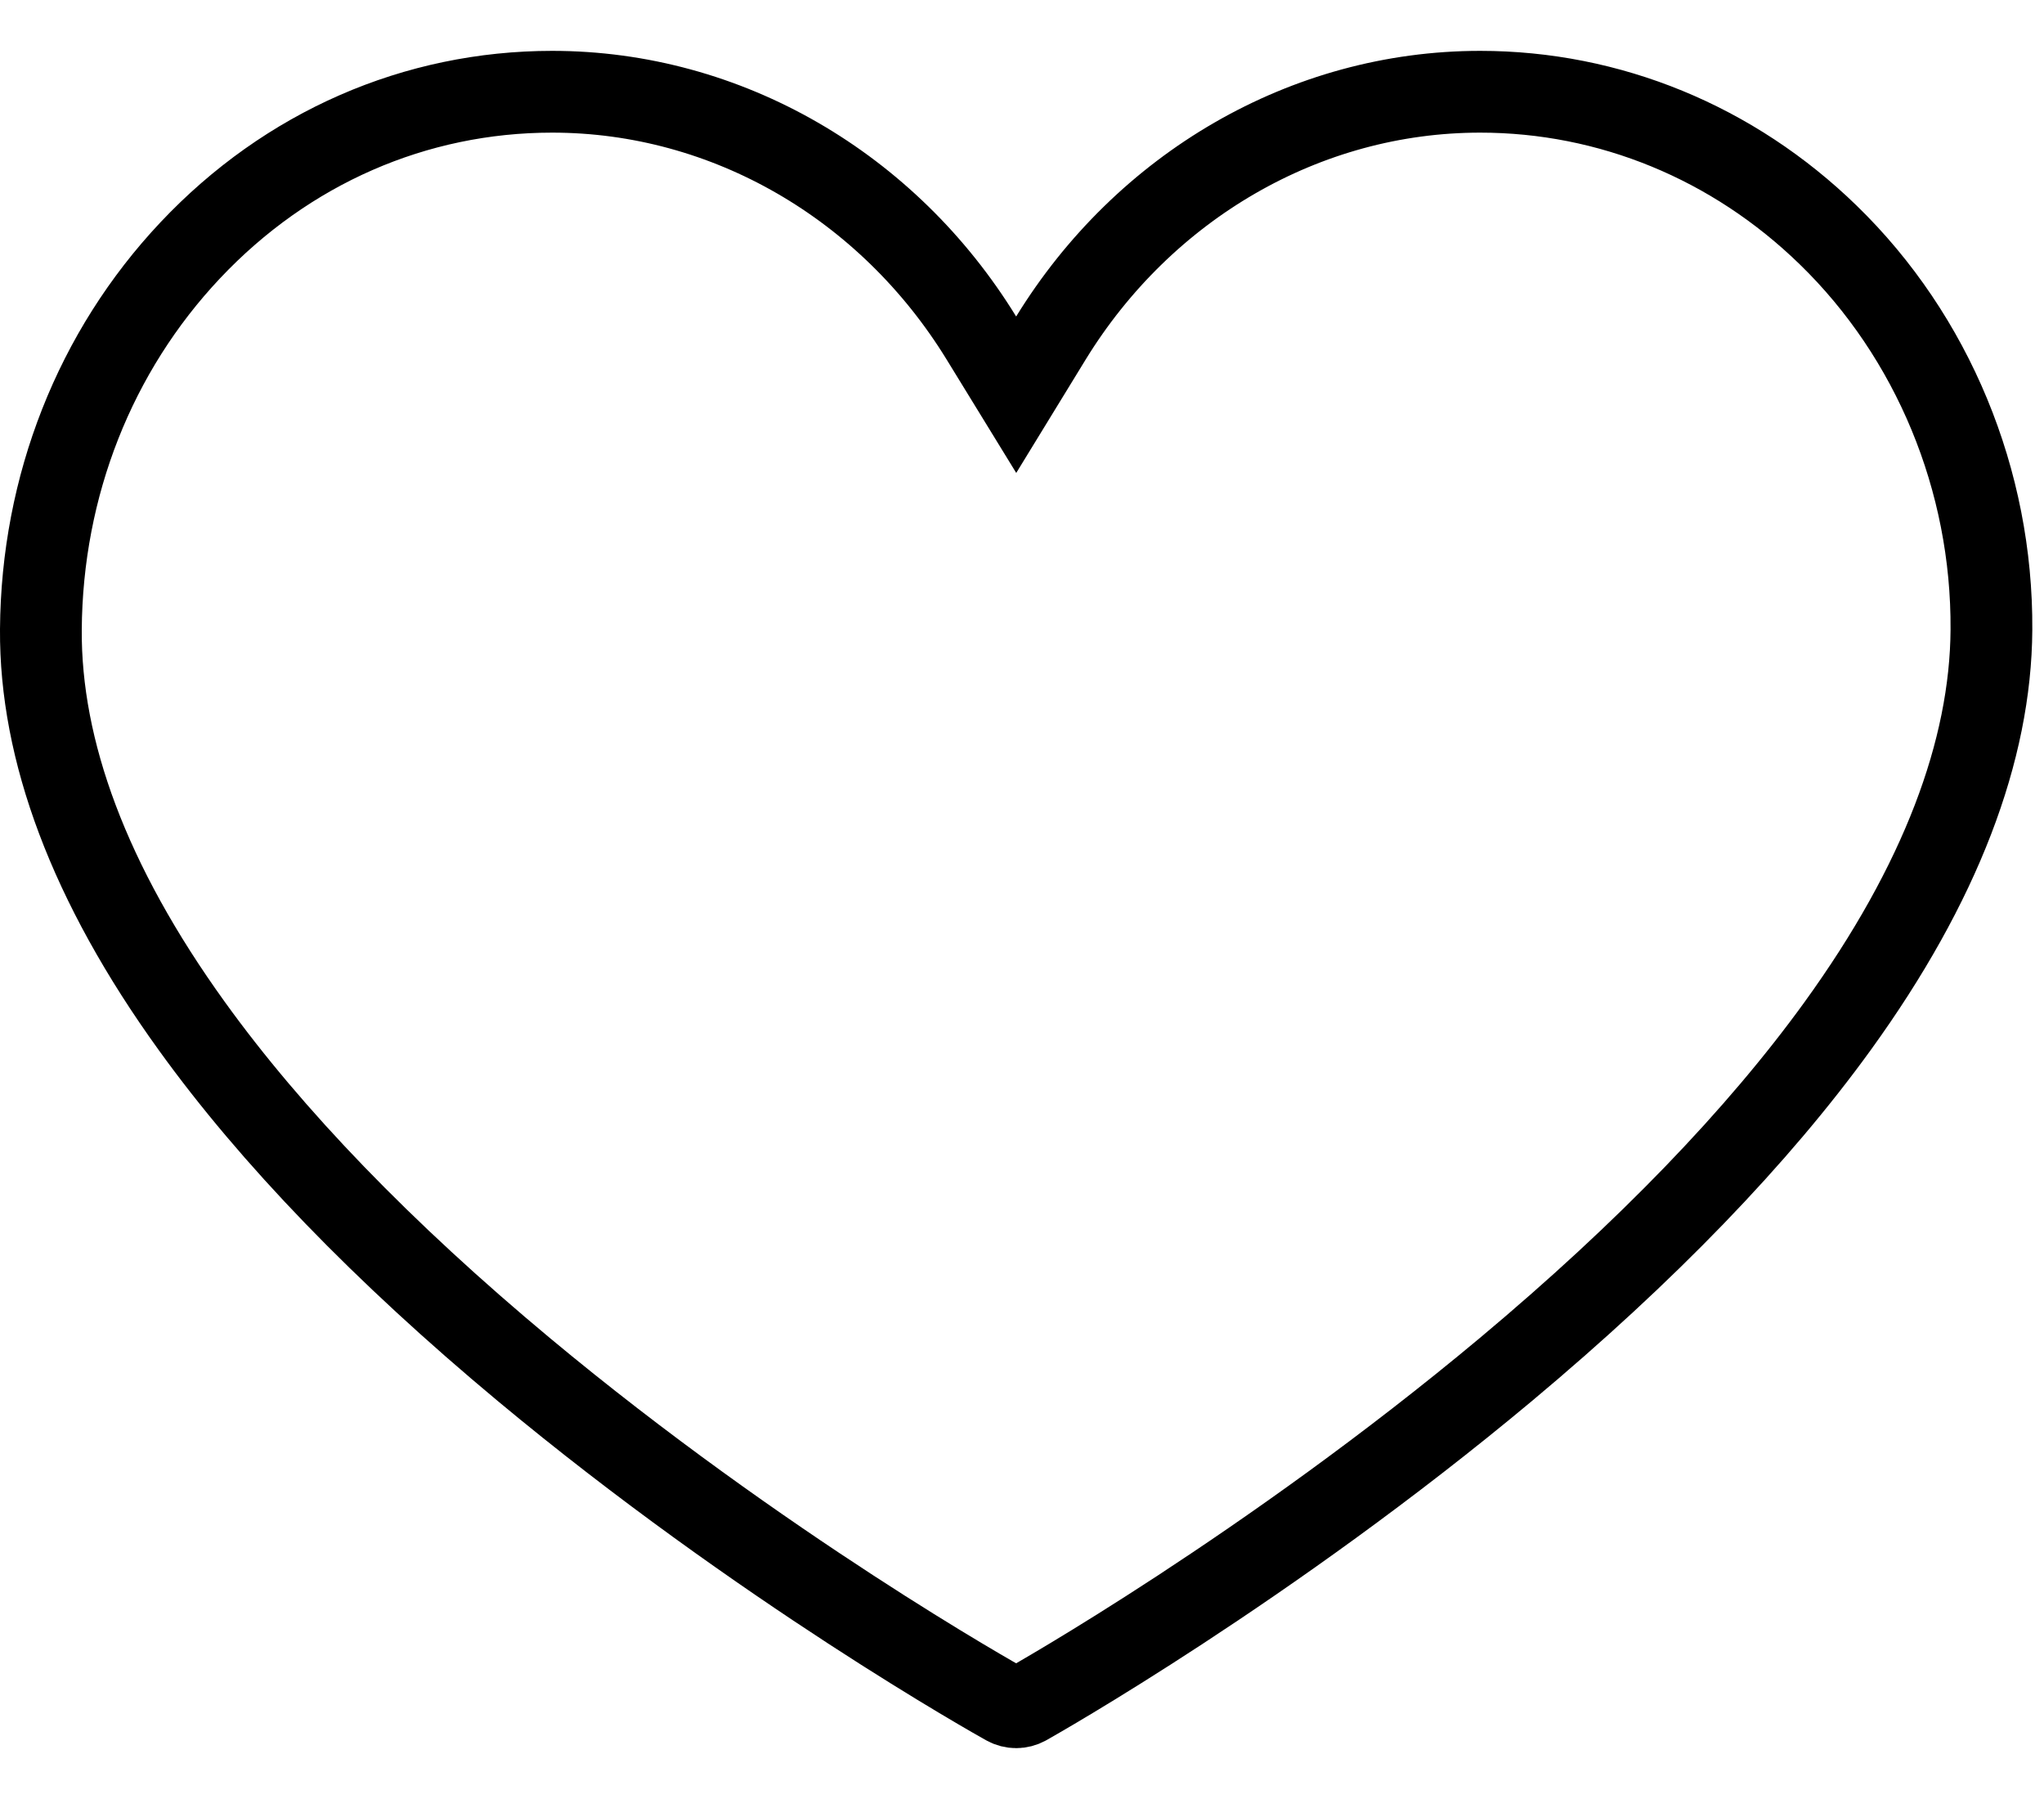 <svg width="25" height="22" viewBox="0 0 25 22" fill="none" xmlns="http://www.w3.org/2000/svg">
<path d="M18.104 1.122C19.684 1.122 21.196 1.741 22.36 2.873C23.638 4.114 24.369 5.874 24.357 7.701C24.348 9.176 23.737 10.805 22.475 12.549C21.499 13.898 20.137 15.31 18.419 16.747C15.516 19.173 12.66 20.785 12.55 20.847C12.513 20.867 12.472 20.878 12.429 20.878C12.386 20.878 12.344 20.867 12.308 20.847C12.192 20.783 9.318 19.172 6.407 16.748C4.682 15.311 3.319 13.898 2.347 12.549C1.087 10.803 0.49 9.173 0.5 7.698C0.512 5.941 1.163 4.296 2.327 3.061C3.51 1.806 5.081 1.122 6.754 1.122C8.895 1.122 10.865 2.28 12.003 4.133L12.429 4.827L12.854 4.133C13.993 2.28 15.963 1.122 18.104 1.122Z" stroke="black"/>
</svg>
